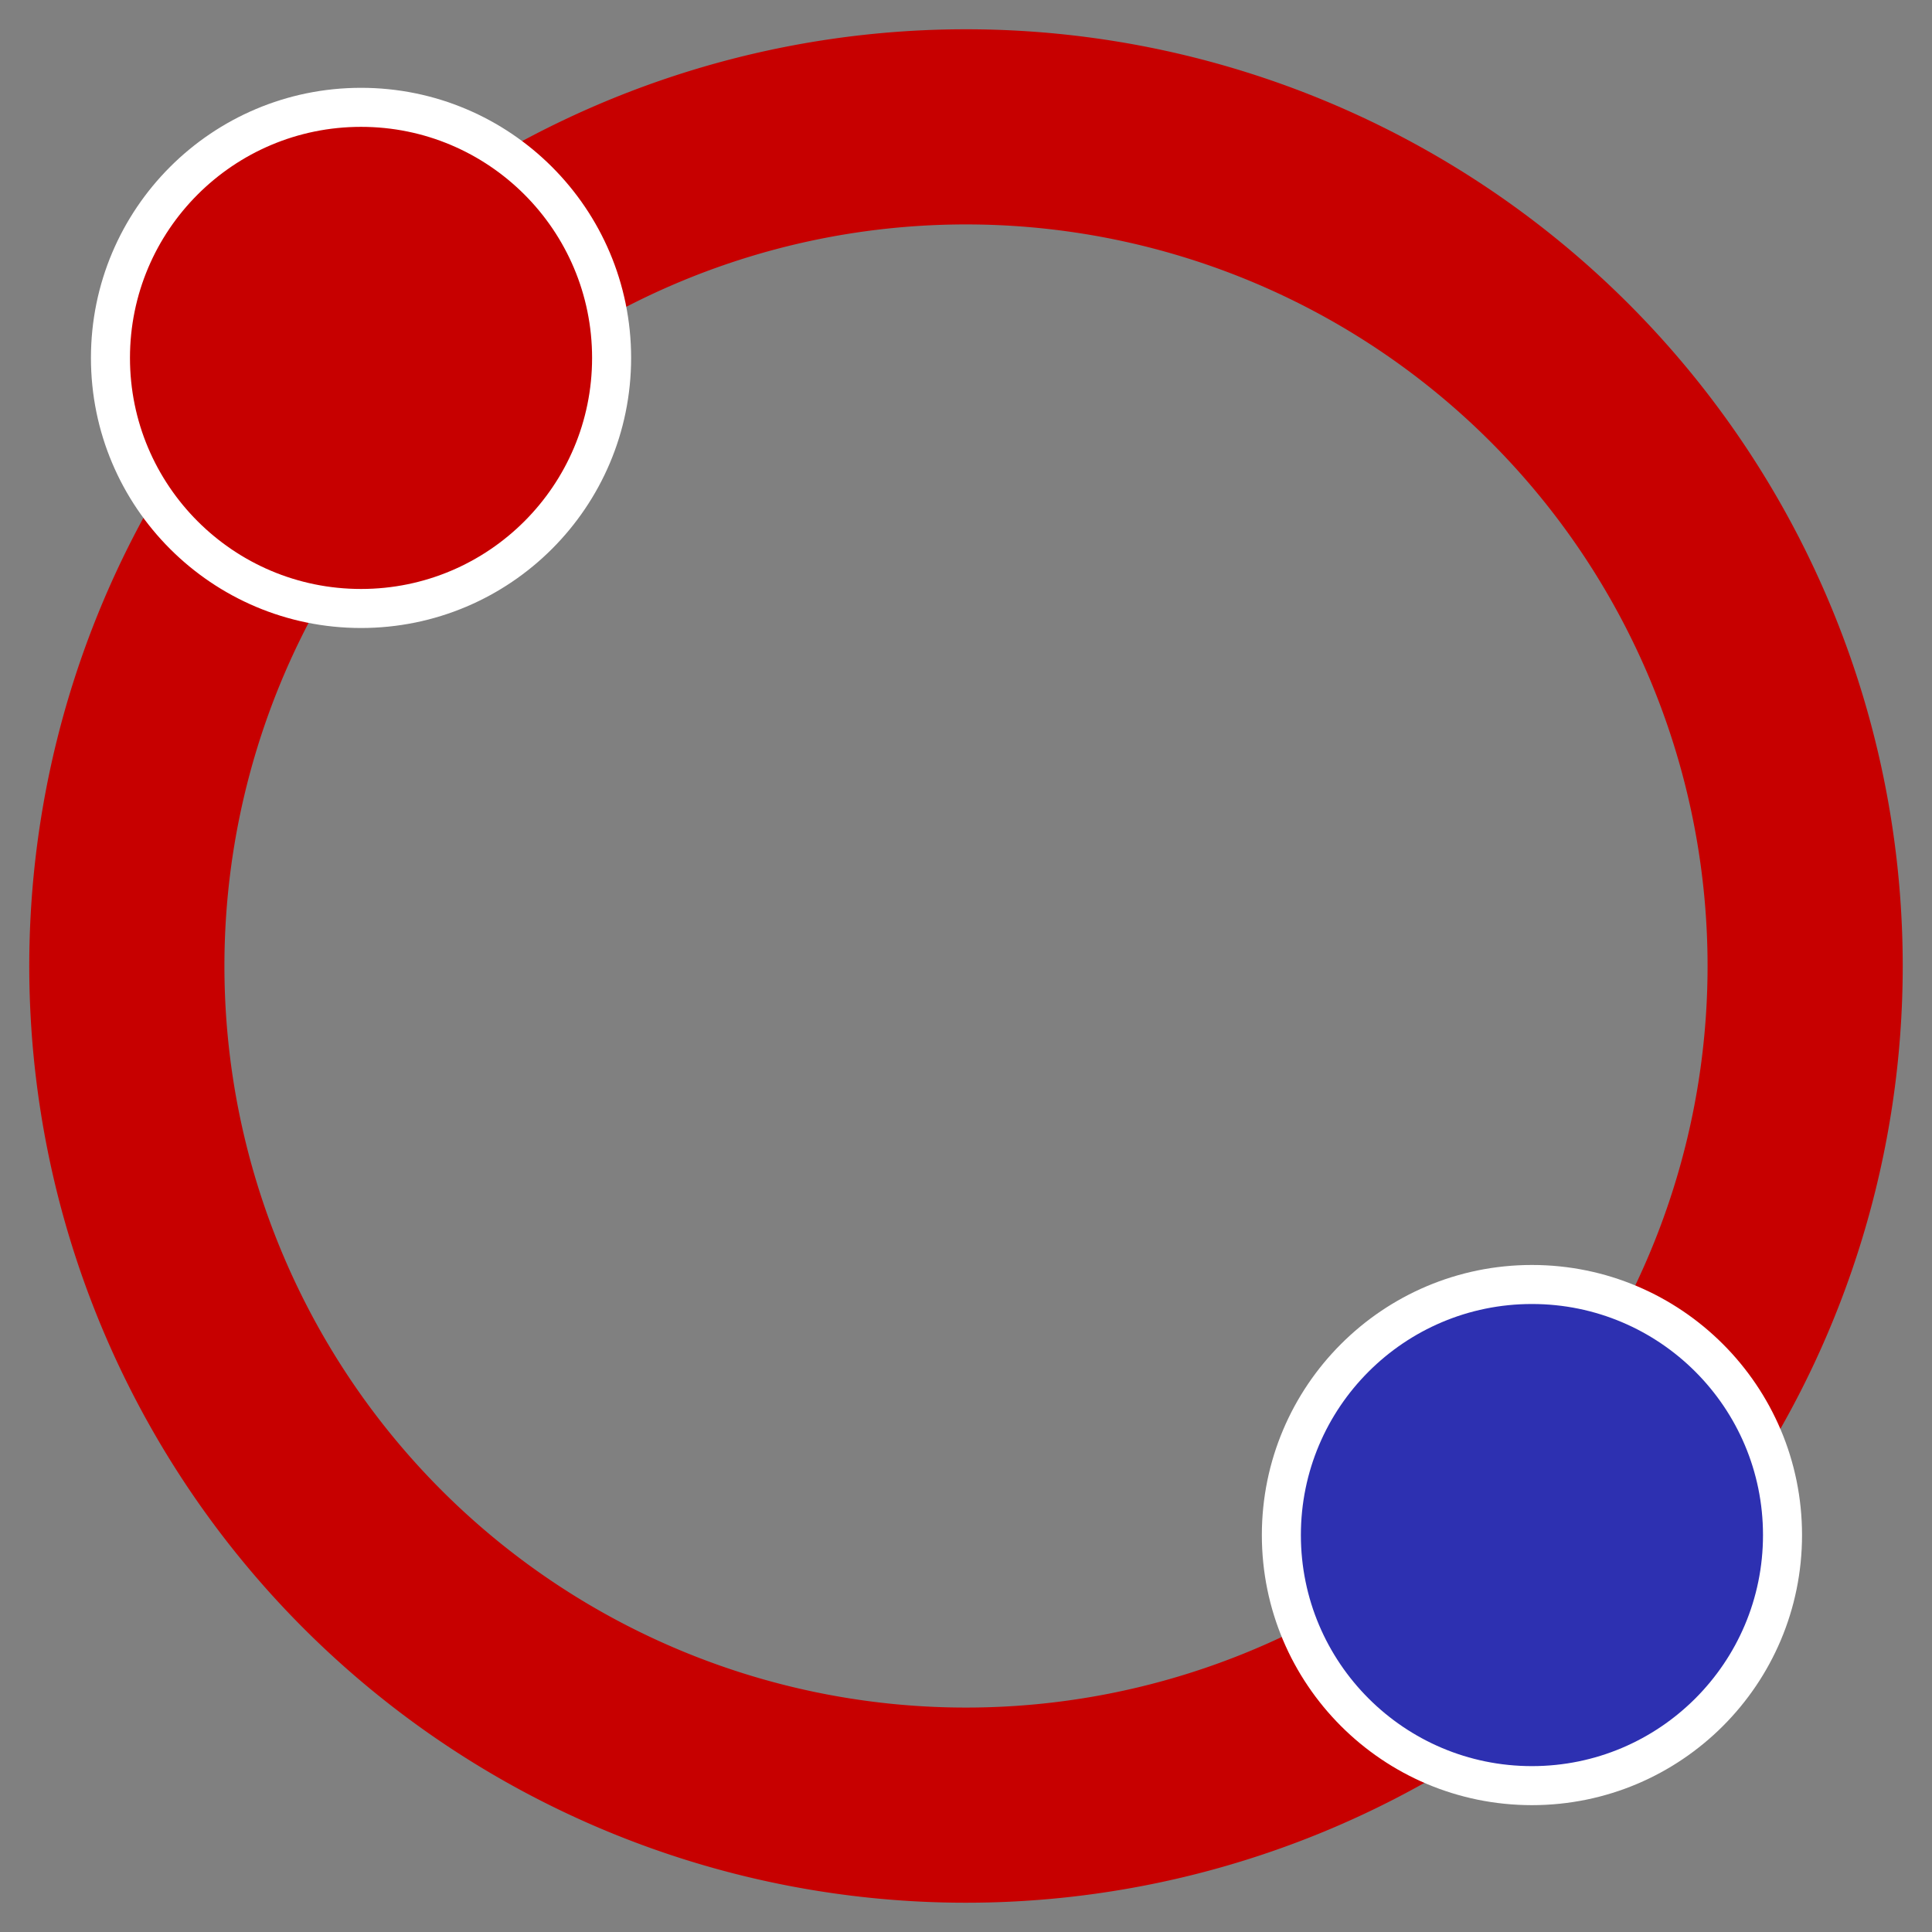 <svg id="图层_1" data-name="图层 1" xmlns="http://www.w3.org/2000/svg" viewBox="0 0 49.5 49.5"><rect x="0" y="0" width="49.5" height="49.5" fill="#808080" stroke="none"/><defs><style>.cls-1,.cls-2{fill:#c70000;}.cls-2,.cls-3{stroke:#fff;stroke-miterlimit:10;}.cls-3{fill:#2d30b1;}</style></defs><title>qq+1</title><path class="cls-1" d="M24.75,5.75a19,19,0,1,1-19,19,19,19,0,0,1,19-19m0-5a24,24,0,1,0,24,24,24,24,0,0,0-24-24Z"/><circle class="cls-2" cx="9.25" cy="9.17" r="6.42"/><circle class="cls-3" cx="39.25" cy="39.33" r="6.42"/></svg>